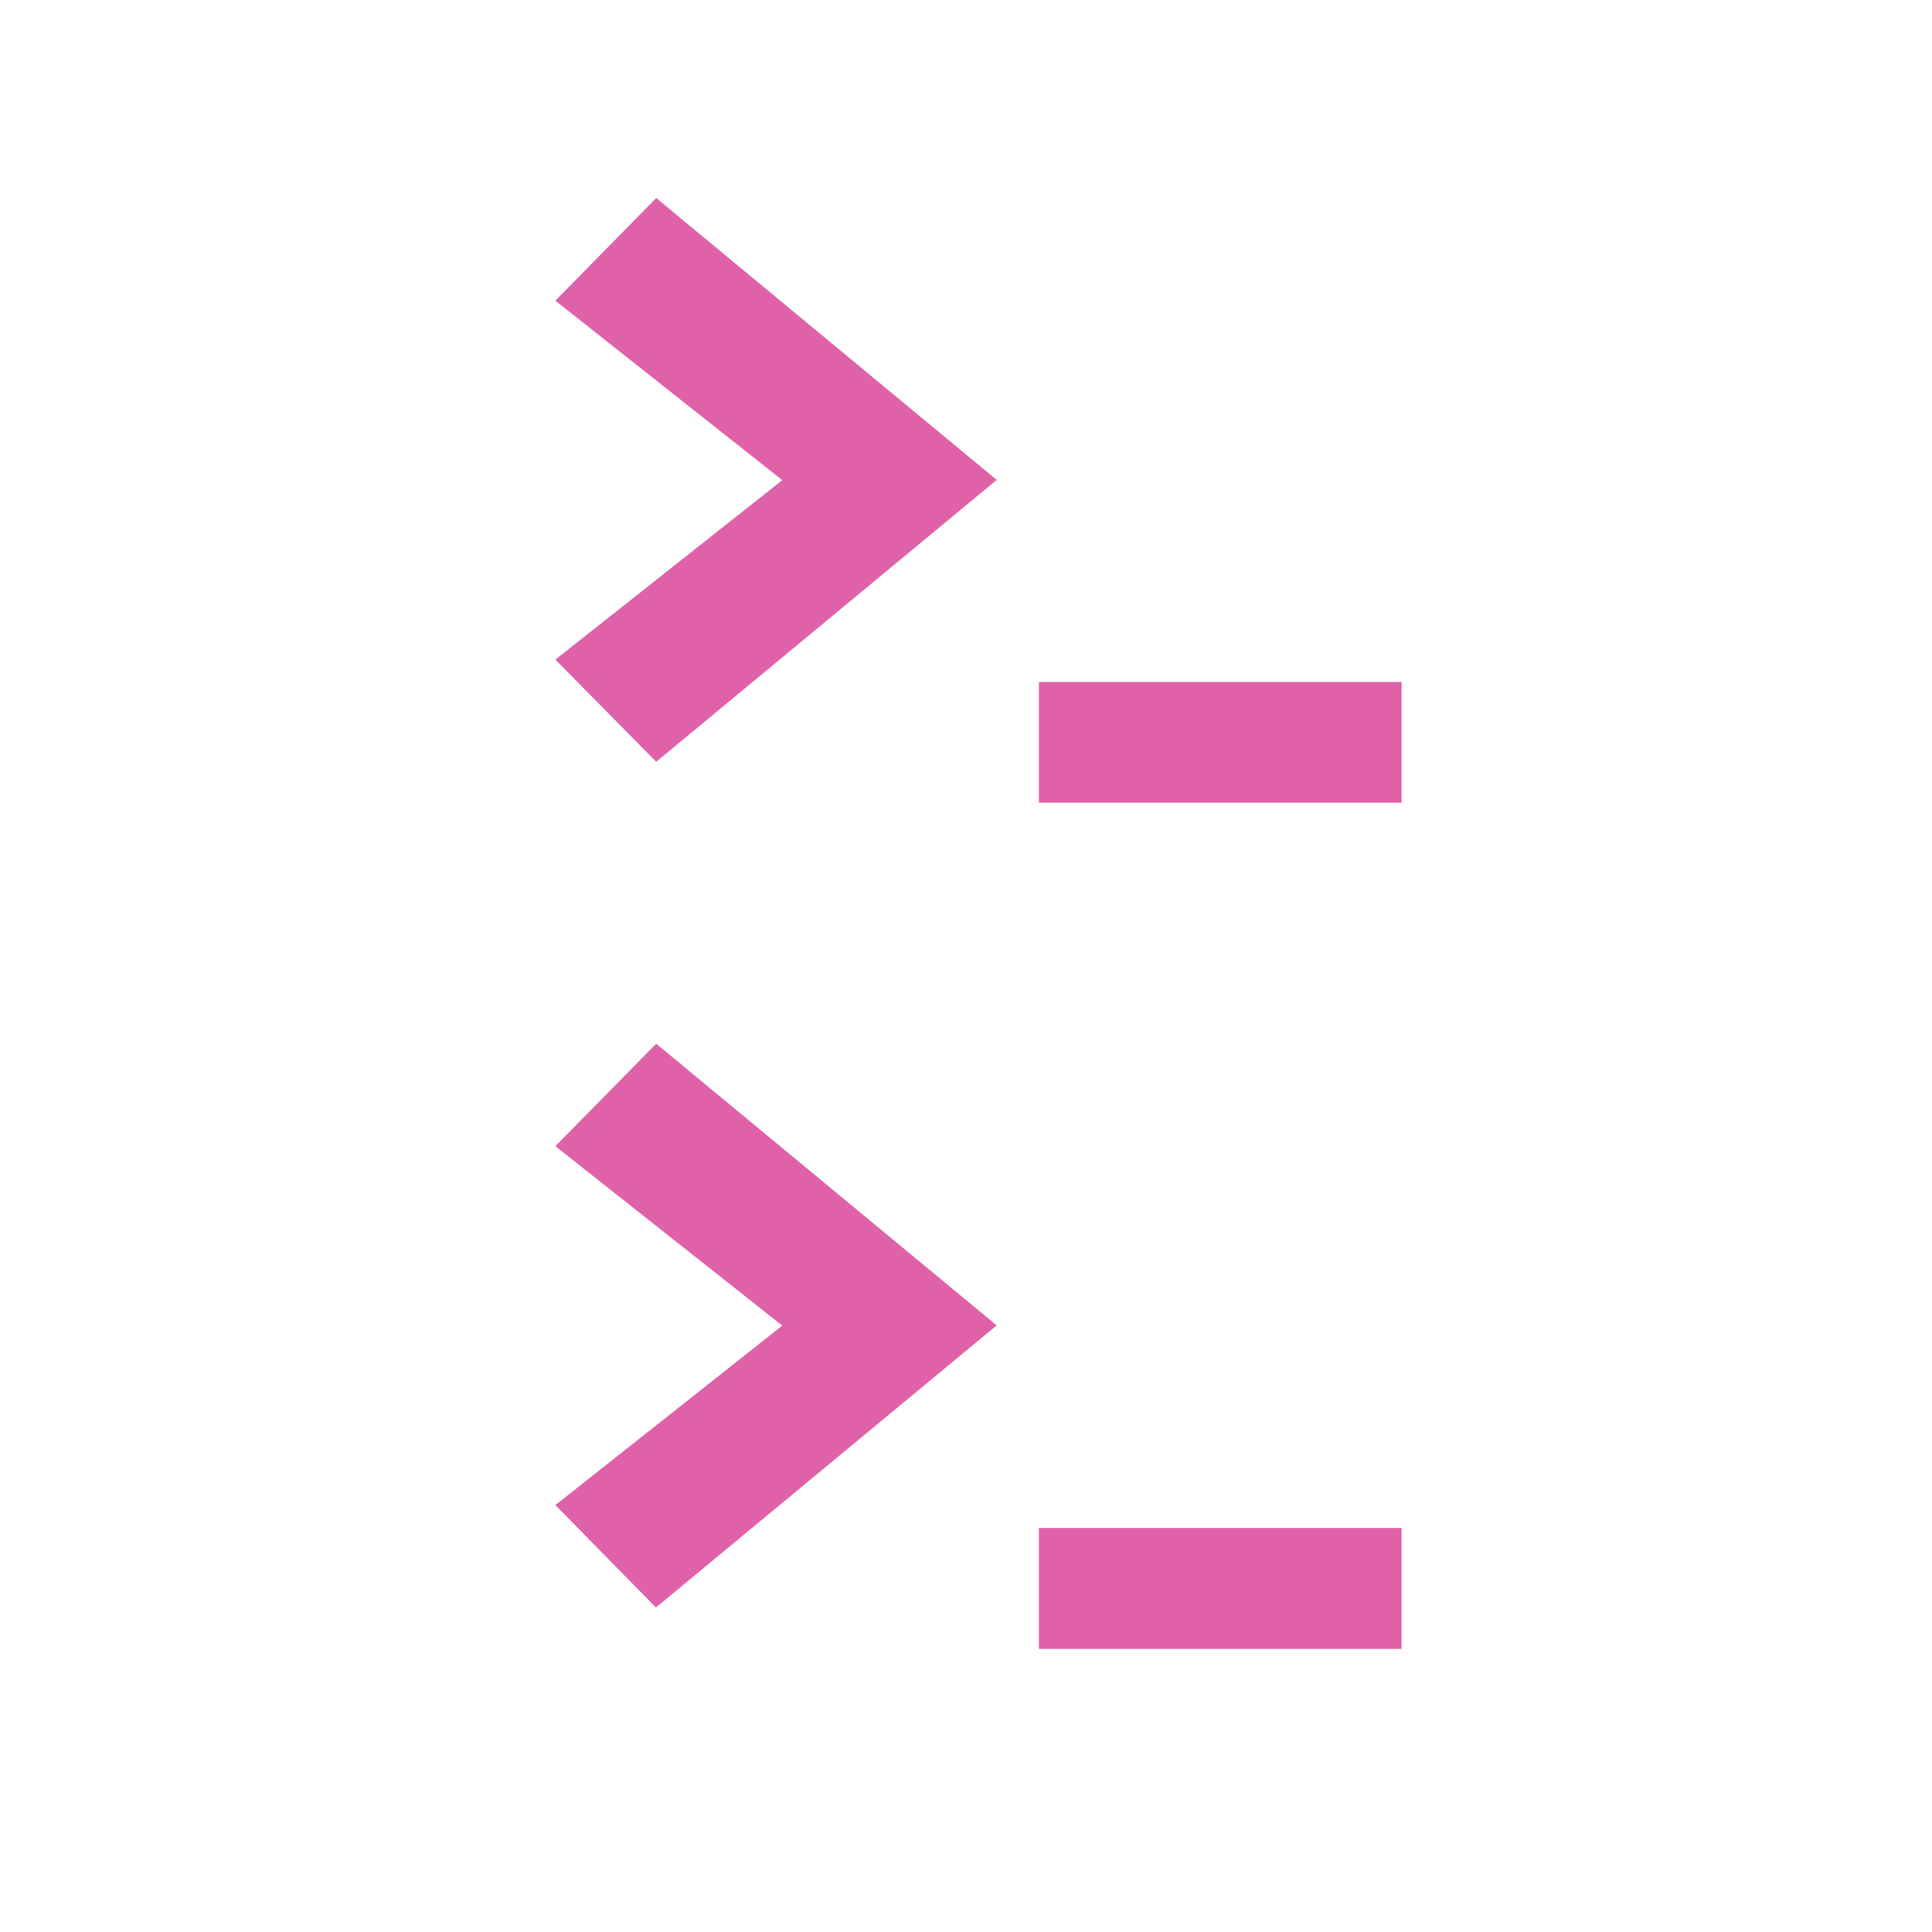 <?xml version="1.0" encoding="UTF-8" standalone="no"?>
<svg xmlns="http://www.w3.org/2000/svg" height="512" viewBox="0 0 512 512" width="512" version="1.1">
 id=&quot;defs30&quot; /&gt;
 <g transform="matrix(16.018,0,0,16.018,-77.068,-139.679)">
  <g>
   <g>
    <path d="m 28,22 0,-1.996 -6,0 0,1.996 m 6,0" style="fill:#df62a9;fill-opacity:1"/>
    <path d="M 15.667,21.323 14,19.633 17.754,16.664 14,13.695 l 1.668,-1.699 5.633,4.664 -5.633,4.664" style="fill:#df62a9;fill-opacity:1"/>
    <path d="m 28,36 0,-2 -6,0 0,2 m 6,0" style="fill:#df62a9;fill-opacity:1"/>
    <path d="M 15.668,35.32 14,33.621 17.754,30.652 14,27.683 l 1.668,-1.695 5.633,4.66 -5.633,4.664 m 0,0.008" style="fill:#df62a9;fill-opacity:1"/>
   </g>
  </g>
 </g>
</svg>
